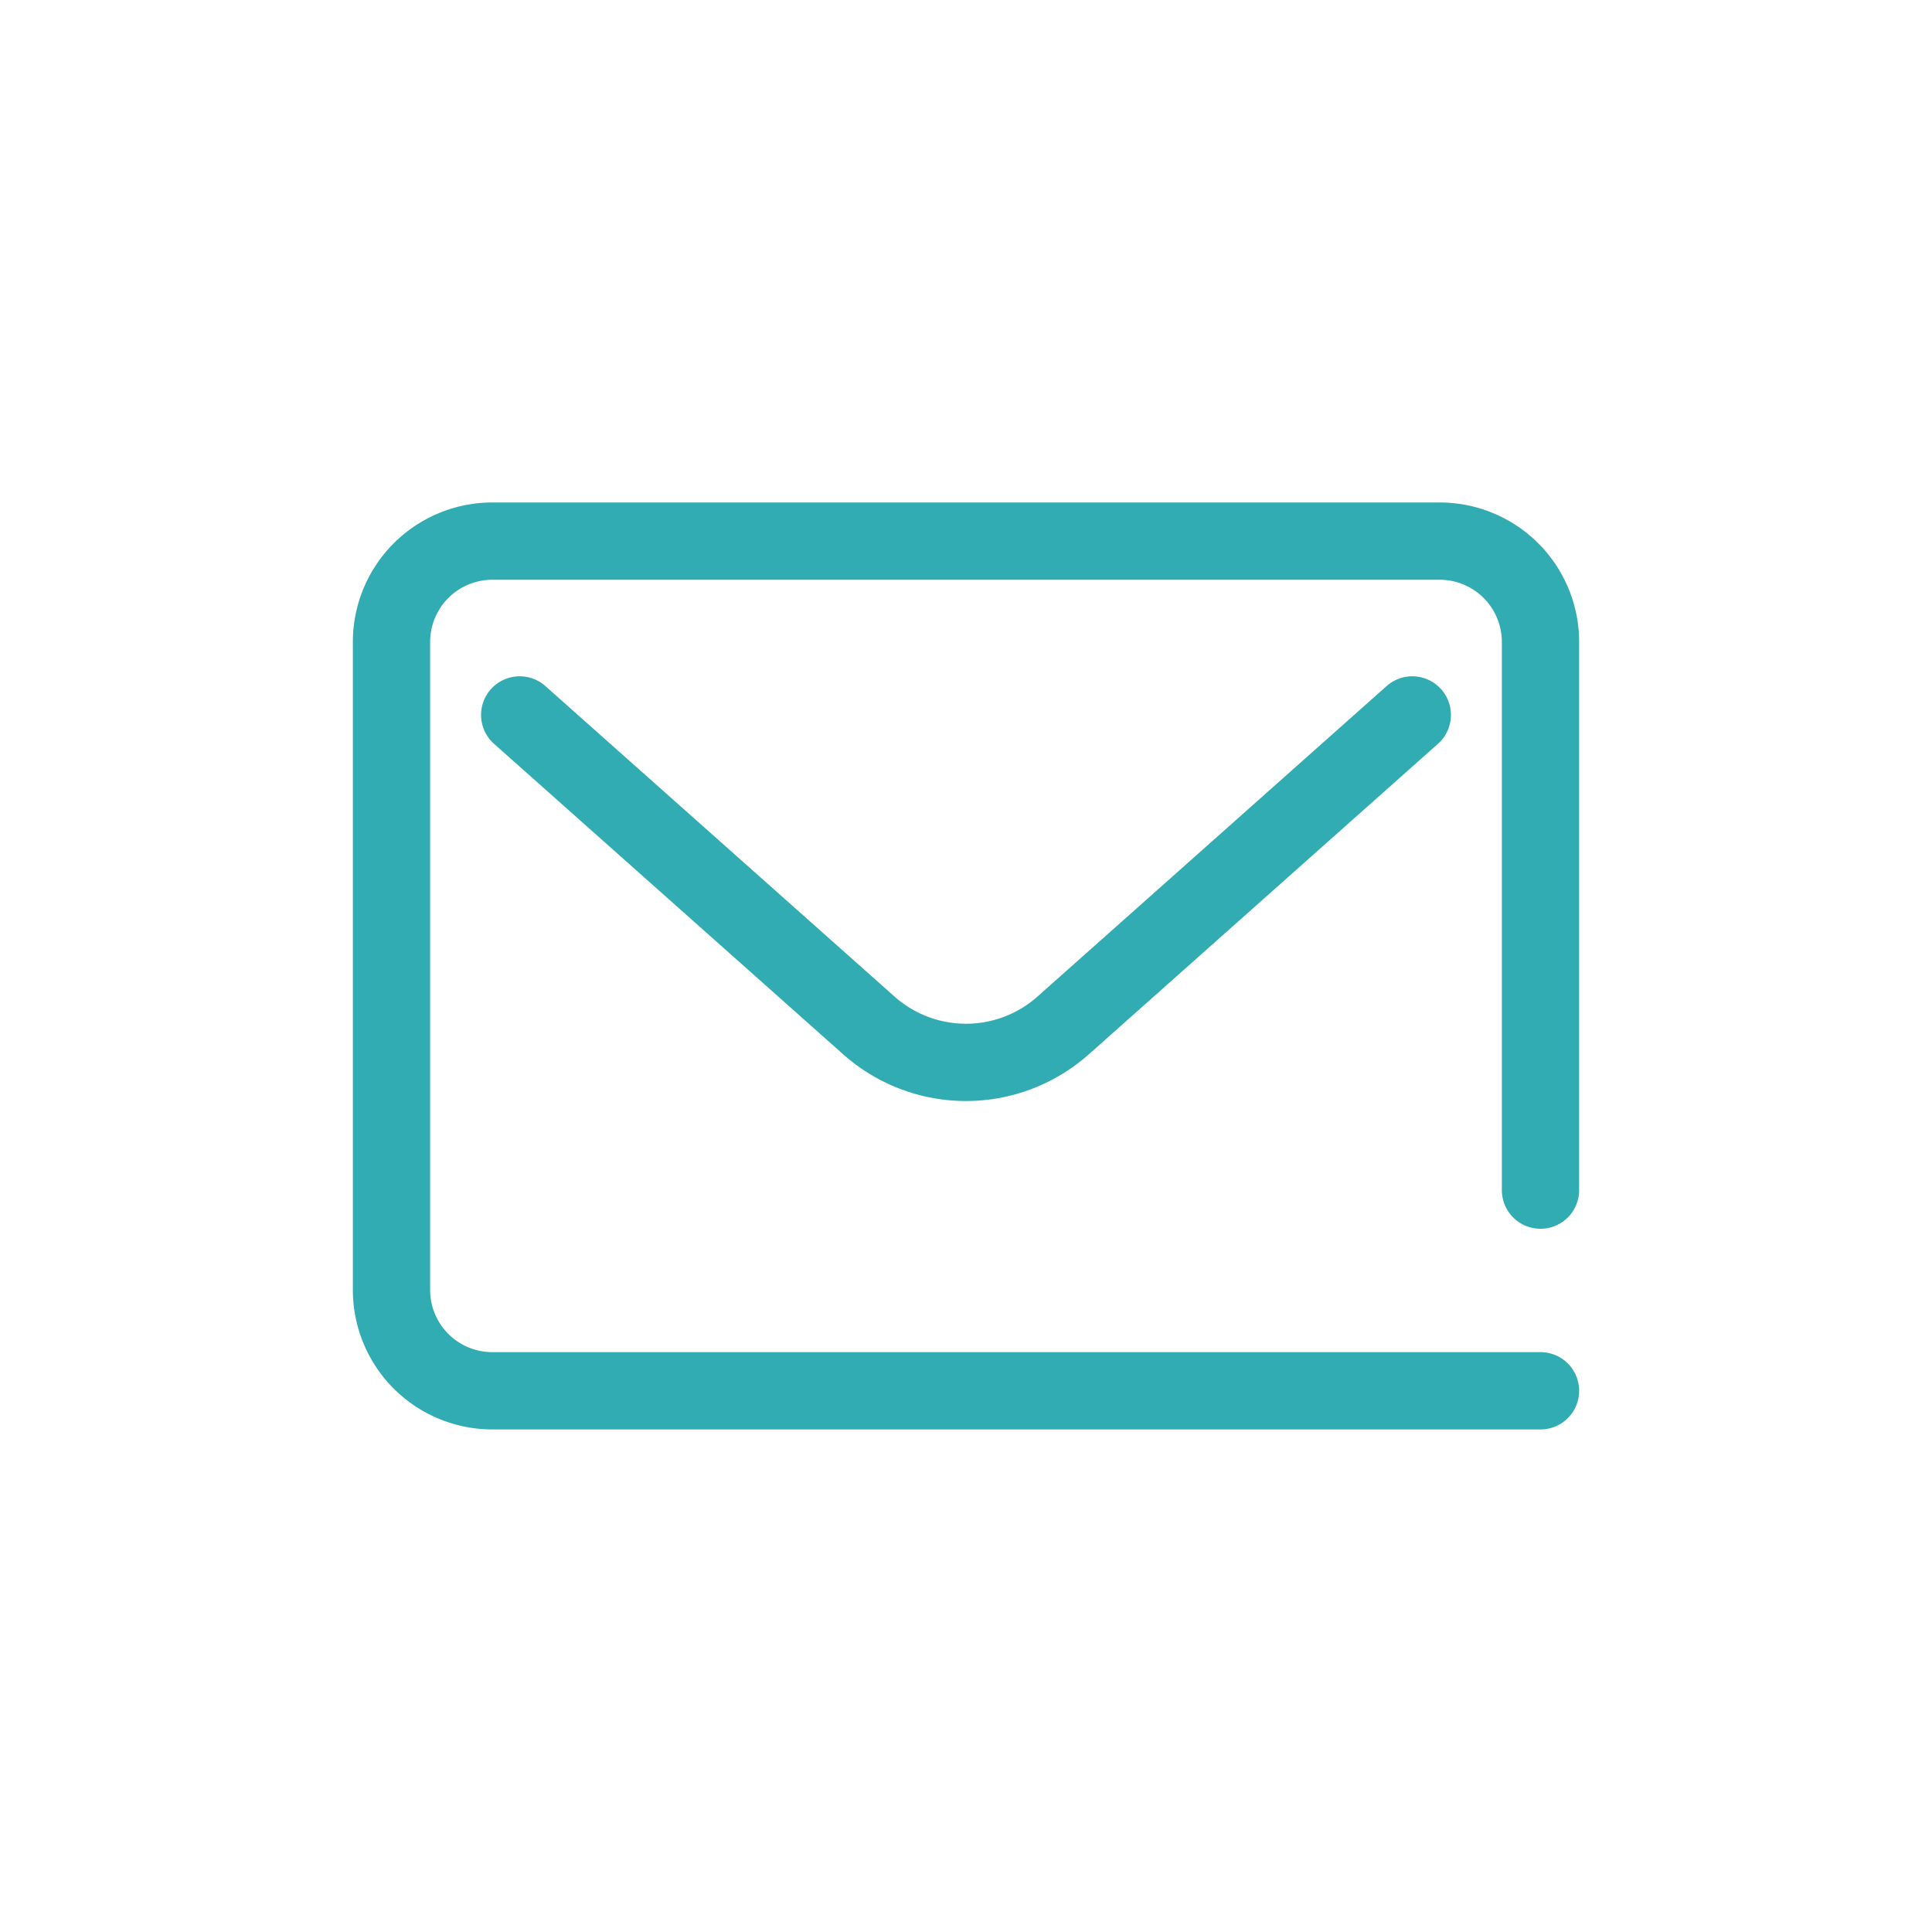 <?xml version="1.0" ?><svg data-name="Layer 2" id="Layer_2"
  viewBox="0 0 1000 1000" xmlns="http://www.w3.org/2000/svg">
  <defs>
    <style>
      .cls-1 {
        fill: none;
        stroke: #32ACB3;
        stroke-linecap: round;
        stroke-miterlimit: 10;
        stroke-width: 40px;
      }
    </style>
  </defs>
  <path class="cls-1"
    d="M797.36,616V332.13a52.2,52.2,0,0,0-52.05-52.05H254.69a52.2,52.2,0,0,0-52.05,52.05V667.87a52.2,52.2,0,0,0,52.05,52H797.36" />
  <path class="cls-1"
    d="M269,370.05,449.72,530.77a75.68,75.68,0,0,0,100.56,0L731,370.05" />
</svg>